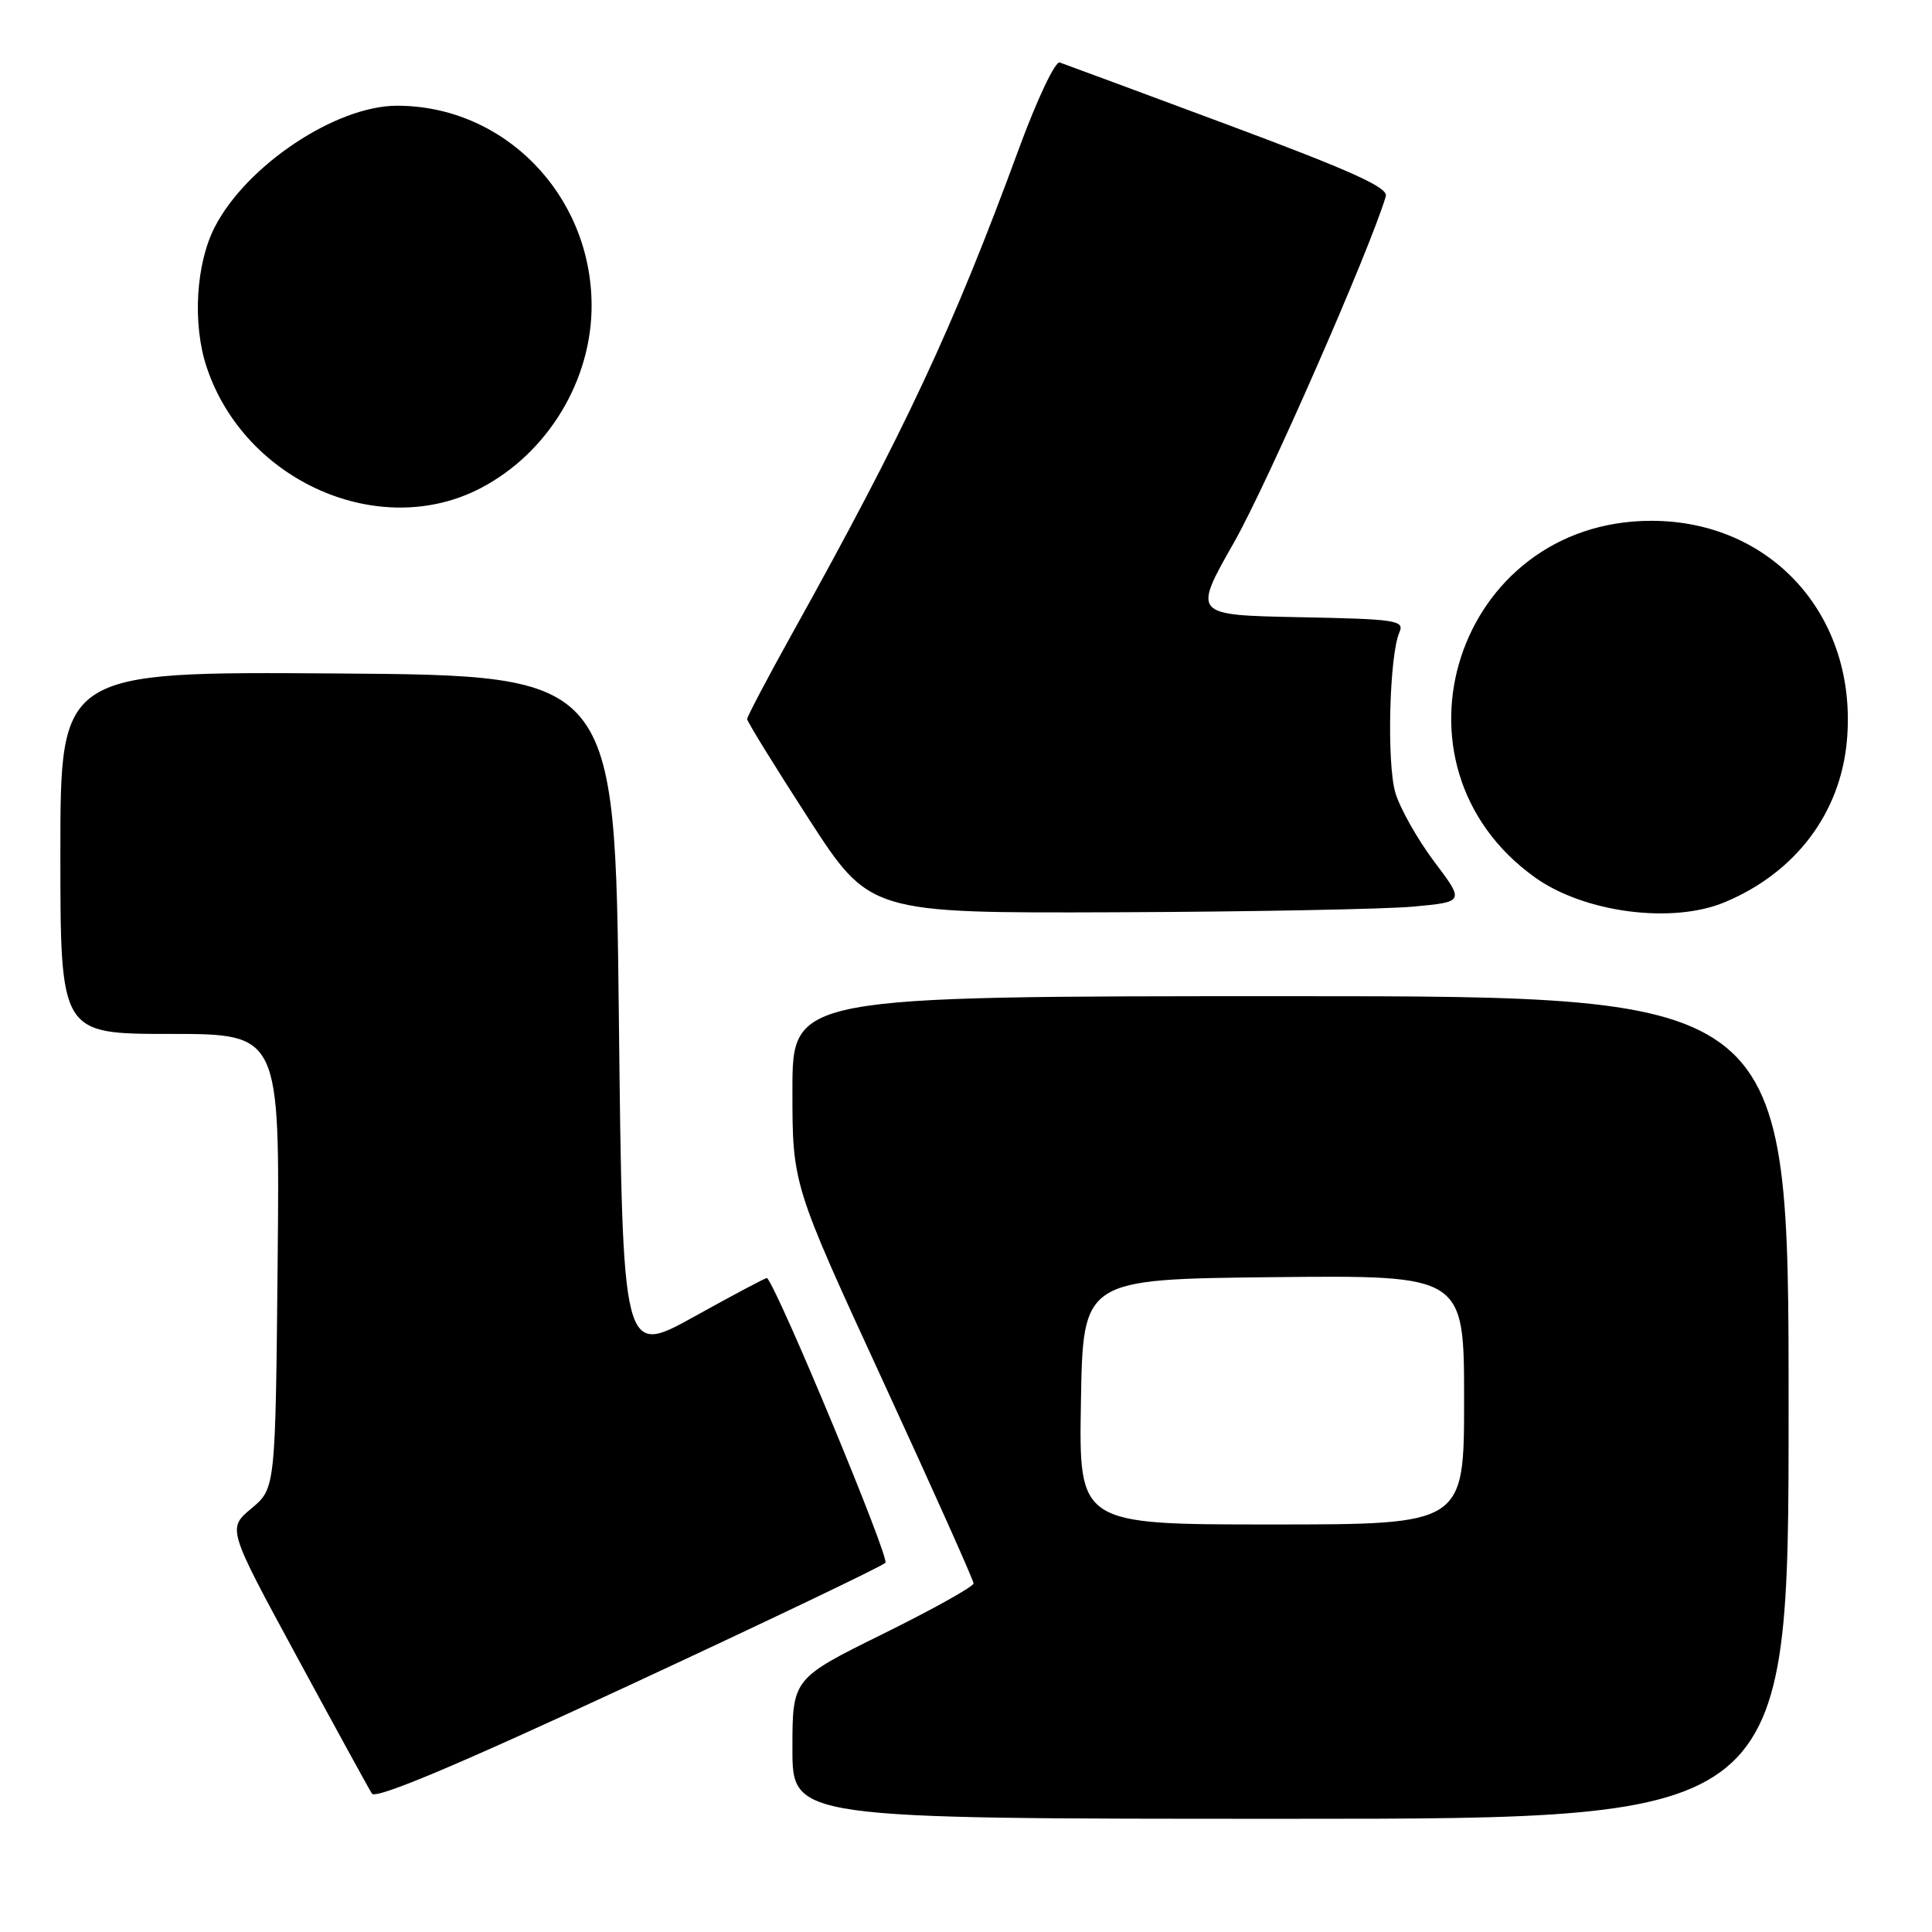 <?xml version="1.0" encoding="UTF-8" standalone="no"?>
<!DOCTYPE svg PUBLIC "-//W3C//DTD SVG 1.1//EN" "http://www.w3.org/Graphics/SVG/1.1/DTD/svg11.dtd" >
<svg xmlns="http://www.w3.org/2000/svg" xmlns:xlink="http://www.w3.org/1999/xlink" version="1.1" viewBox="0 0 256 256">
 <g >
 <path fill="currentColor"
d=" M 237.00 186.50 C 237.00 132.00 237.00 132.00 171.00 132.00 C 105.00 132.00 105.00 132.00 105.00 144.47 C 105.00 156.95 105.00 156.95 117.00 183.00 C 123.60 197.33 129.00 209.39 129.00 209.81 C 129.00 210.23 123.60 213.24 117.00 216.50 C 105.00 222.43 105.00 222.43 105.00 231.72 C 105.00 241.00 105.00 241.00 171.00 241.00 C 237.00 241.00 237.00 241.00 237.00 186.50 Z  M 117.32 207.08 C 117.92 206.48 103.25 171.15 101.64 169.34 C 101.56 169.25 97.22 171.55 92.00 174.45 C 82.50 179.72 82.50 179.72 82.00 134.61 C 81.50 89.50 81.50 89.50 44.75 89.24 C 8.00 88.98 8.00 88.98 8.00 112.99 C 8.00 137.00 8.00 137.00 22.54 137.00 C 37.08 137.00 37.08 137.00 36.79 167.11 C 36.50 197.22 36.50 197.22 33.31 199.88 C 30.13 202.54 30.13 202.54 39.34 219.52 C 44.40 228.86 48.87 237.02 49.28 237.66 C 49.77 238.45 60.43 233.97 83.23 223.38 C 101.51 214.89 116.84 207.56 117.32 207.08 Z  M 187.28 120.13 C 194.06 119.50 194.06 119.50 190.04 114.17 C 187.84 111.24 185.53 107.15 184.90 105.07 C 183.73 101.16 184.09 86.81 185.43 83.78 C 186.13 82.20 185.01 82.03 172.12 81.78 C 158.04 81.50 158.04 81.50 163.52 71.86 C 167.90 64.16 181.59 32.93 183.63 26.00 C 183.97 24.85 179.04 22.63 162.79 16.57 C 151.08 12.21 141.01 8.48 140.42 8.28 C 139.82 8.08 137.39 13.22 135.01 19.71 C 126.25 43.54 119.93 57.06 104.89 84.09 C 101.65 89.92 99.00 94.96 99.00 95.28 C 99.00 95.61 102.65 101.53 107.12 108.44 C 115.24 121.00 115.24 121.00 147.87 120.88 C 165.82 120.81 183.55 120.47 187.28 120.13 Z  M 228.53 119.55 C 237.90 115.64 243.85 107.78 244.72 98.18 C 246.21 81.76 234.84 68.98 218.76 69.01 C 193.02 69.05 182.52 101.32 203.39 116.26 C 209.91 120.93 221.57 122.46 228.53 119.55 Z  M 63.73 64.66 C 72.62 60.00 78.44 50.35 78.39 40.38 C 78.31 25.76 66.77 13.98 52.57 14.01 C 44.50 14.03 32.69 21.89 28.47 30.06 C 25.95 34.93 25.48 42.92 27.38 48.64 C 32.42 63.80 50.33 71.69 63.73 64.66 Z  M 143.23 185.75 C 143.50 169.50 143.50 169.50 168.75 169.23 C 194.00 168.97 194.00 168.97 194.00 185.48 C 194.00 202.00 194.00 202.00 168.48 202.00 C 142.95 202.00 142.95 202.00 143.23 185.75 Z "/>
</g>
</svg>